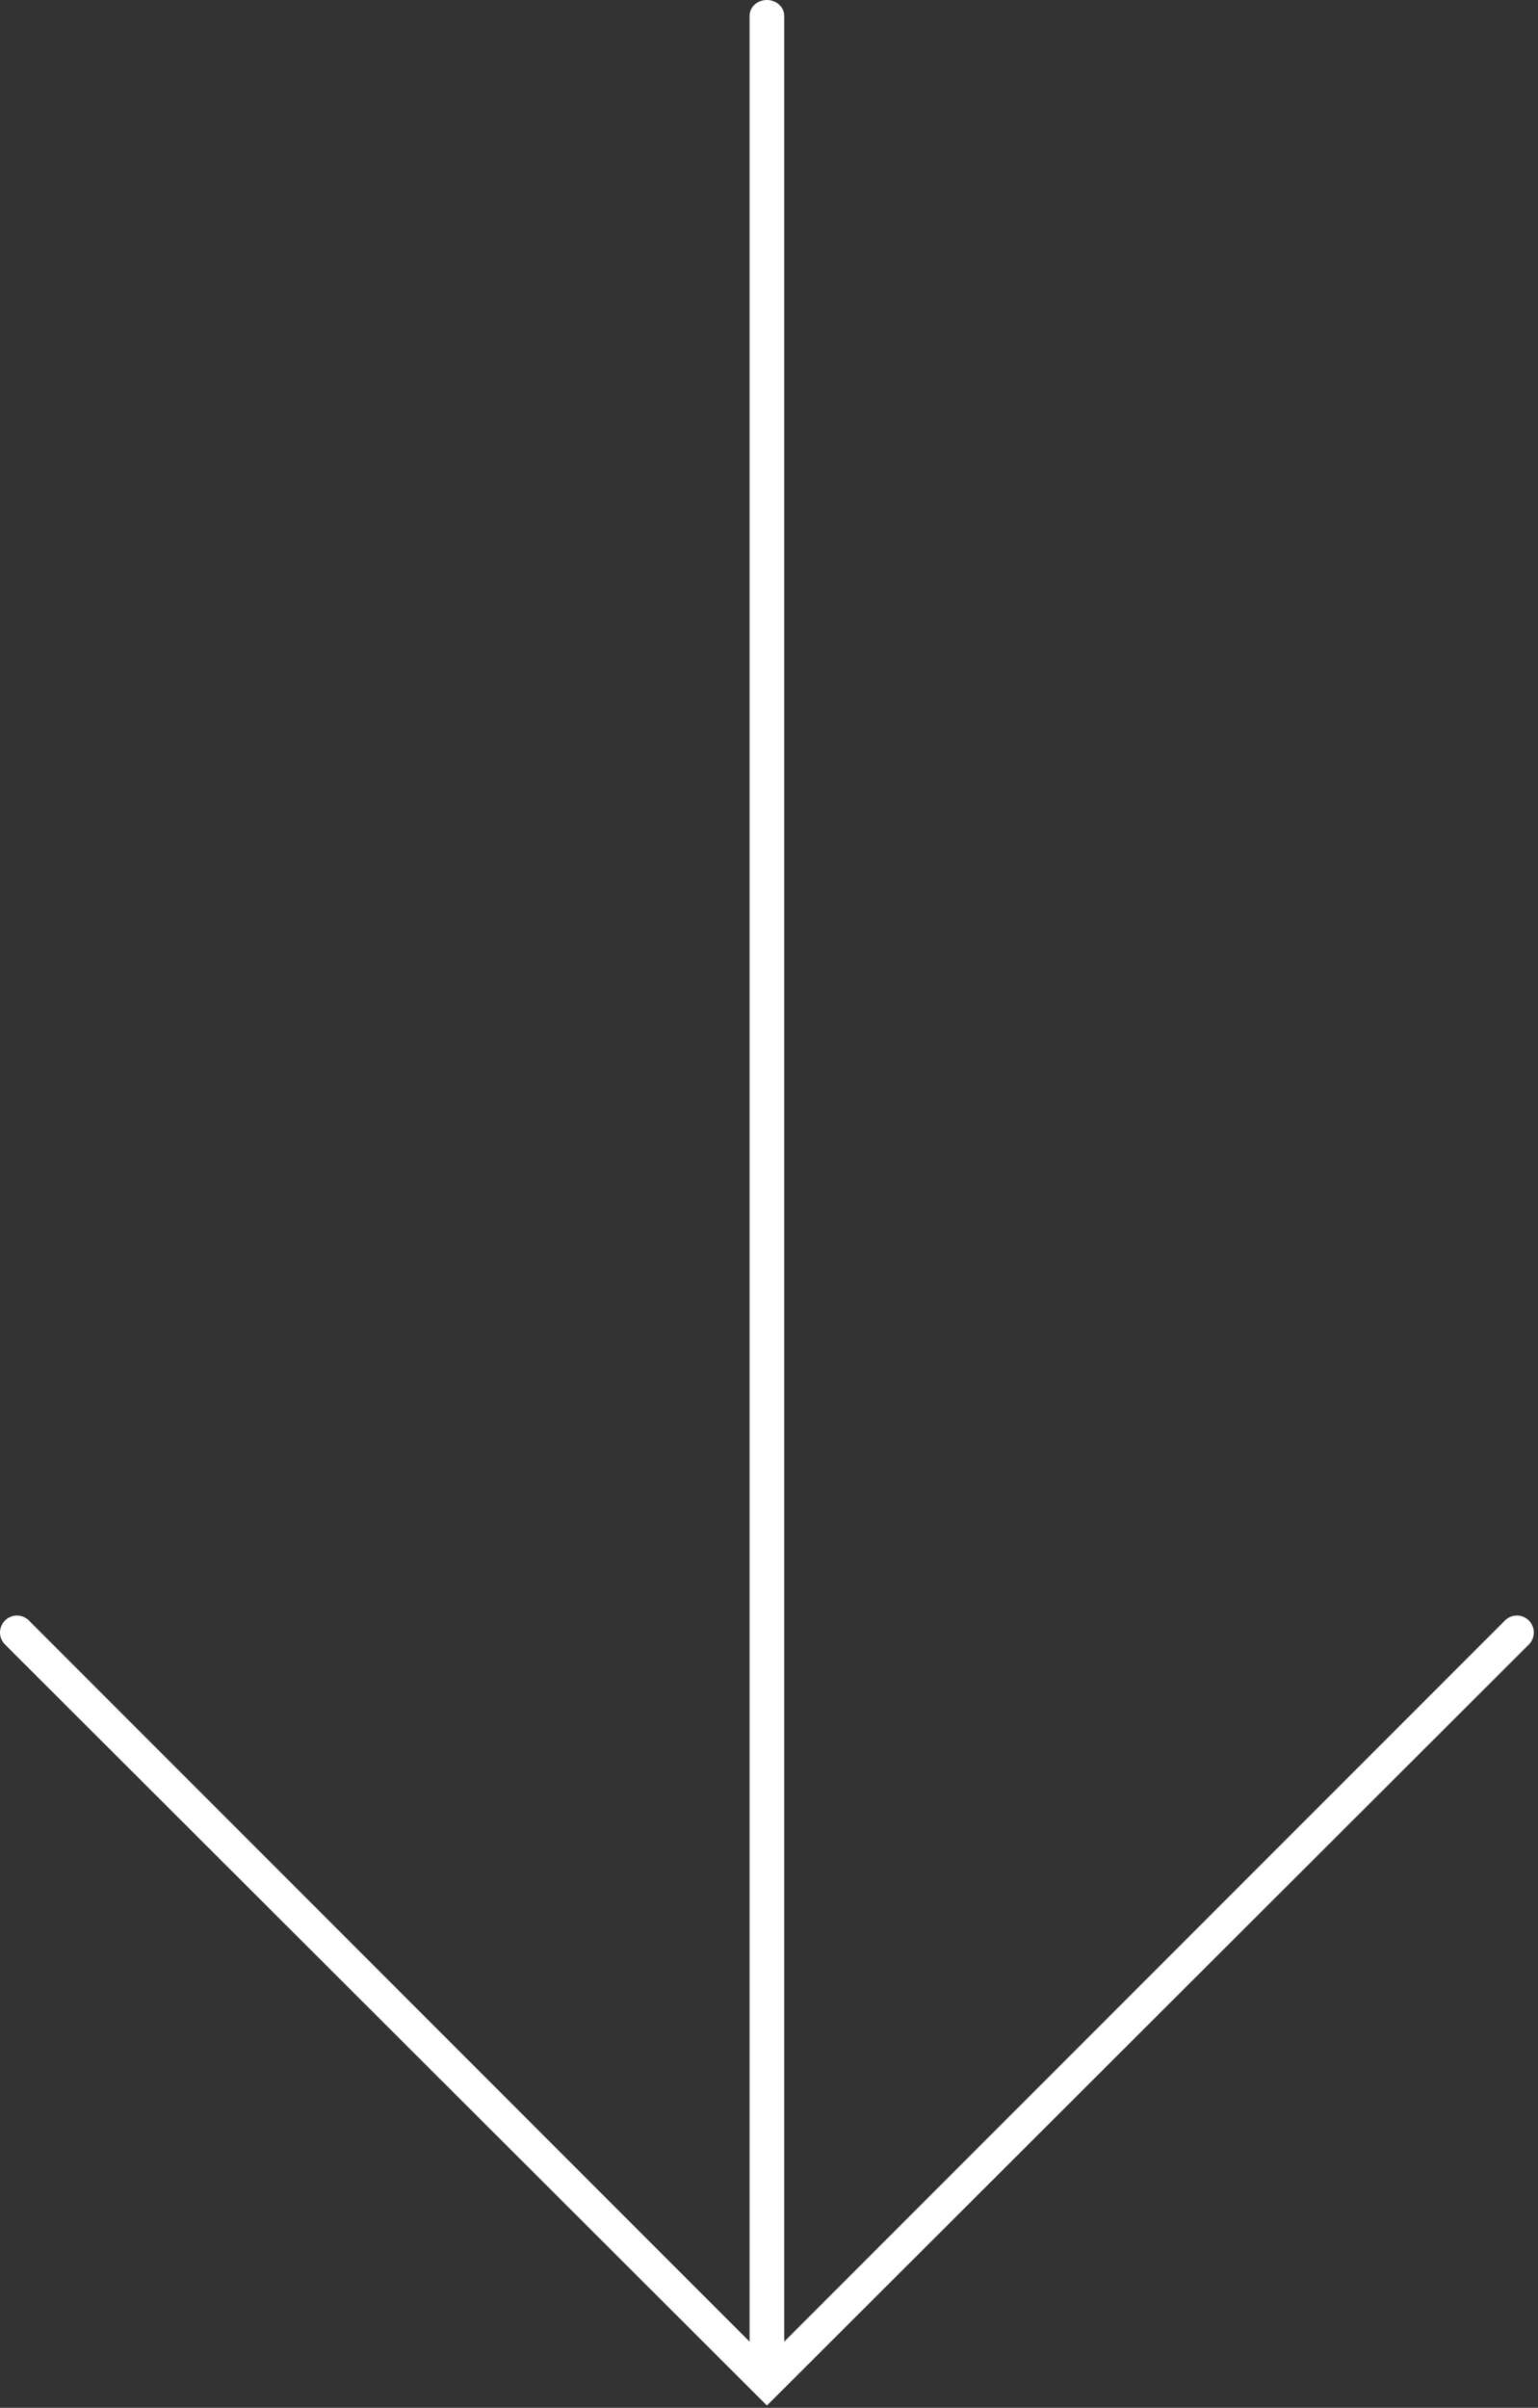 <svg width="255" height="399" viewBox="0 0 255 399" fill="none" xmlns="http://www.w3.org/2000/svg">
<rect x="0" y="0" width="255" height="399" fill="#333333" stroke="none"/>
<path d="M124.283 388.034V2.644C124.283 1.101 125.607 0 127.15 0C128.693 0 130.017 1.102 130.017 2.644V388.034L249.517 268.534C250.619 267.433 252.385 267.433 253.486 268.534C254.588 269.636 254.588 271.402 253.486 272.503L127.156 398.613L0.826 272.503C-0.275 271.402 -0.275 269.636 0.826 268.534C1.928 267.433 3.693 267.433 4.795 268.534L124.283 388.034Z" fill="white"/>
</svg>
